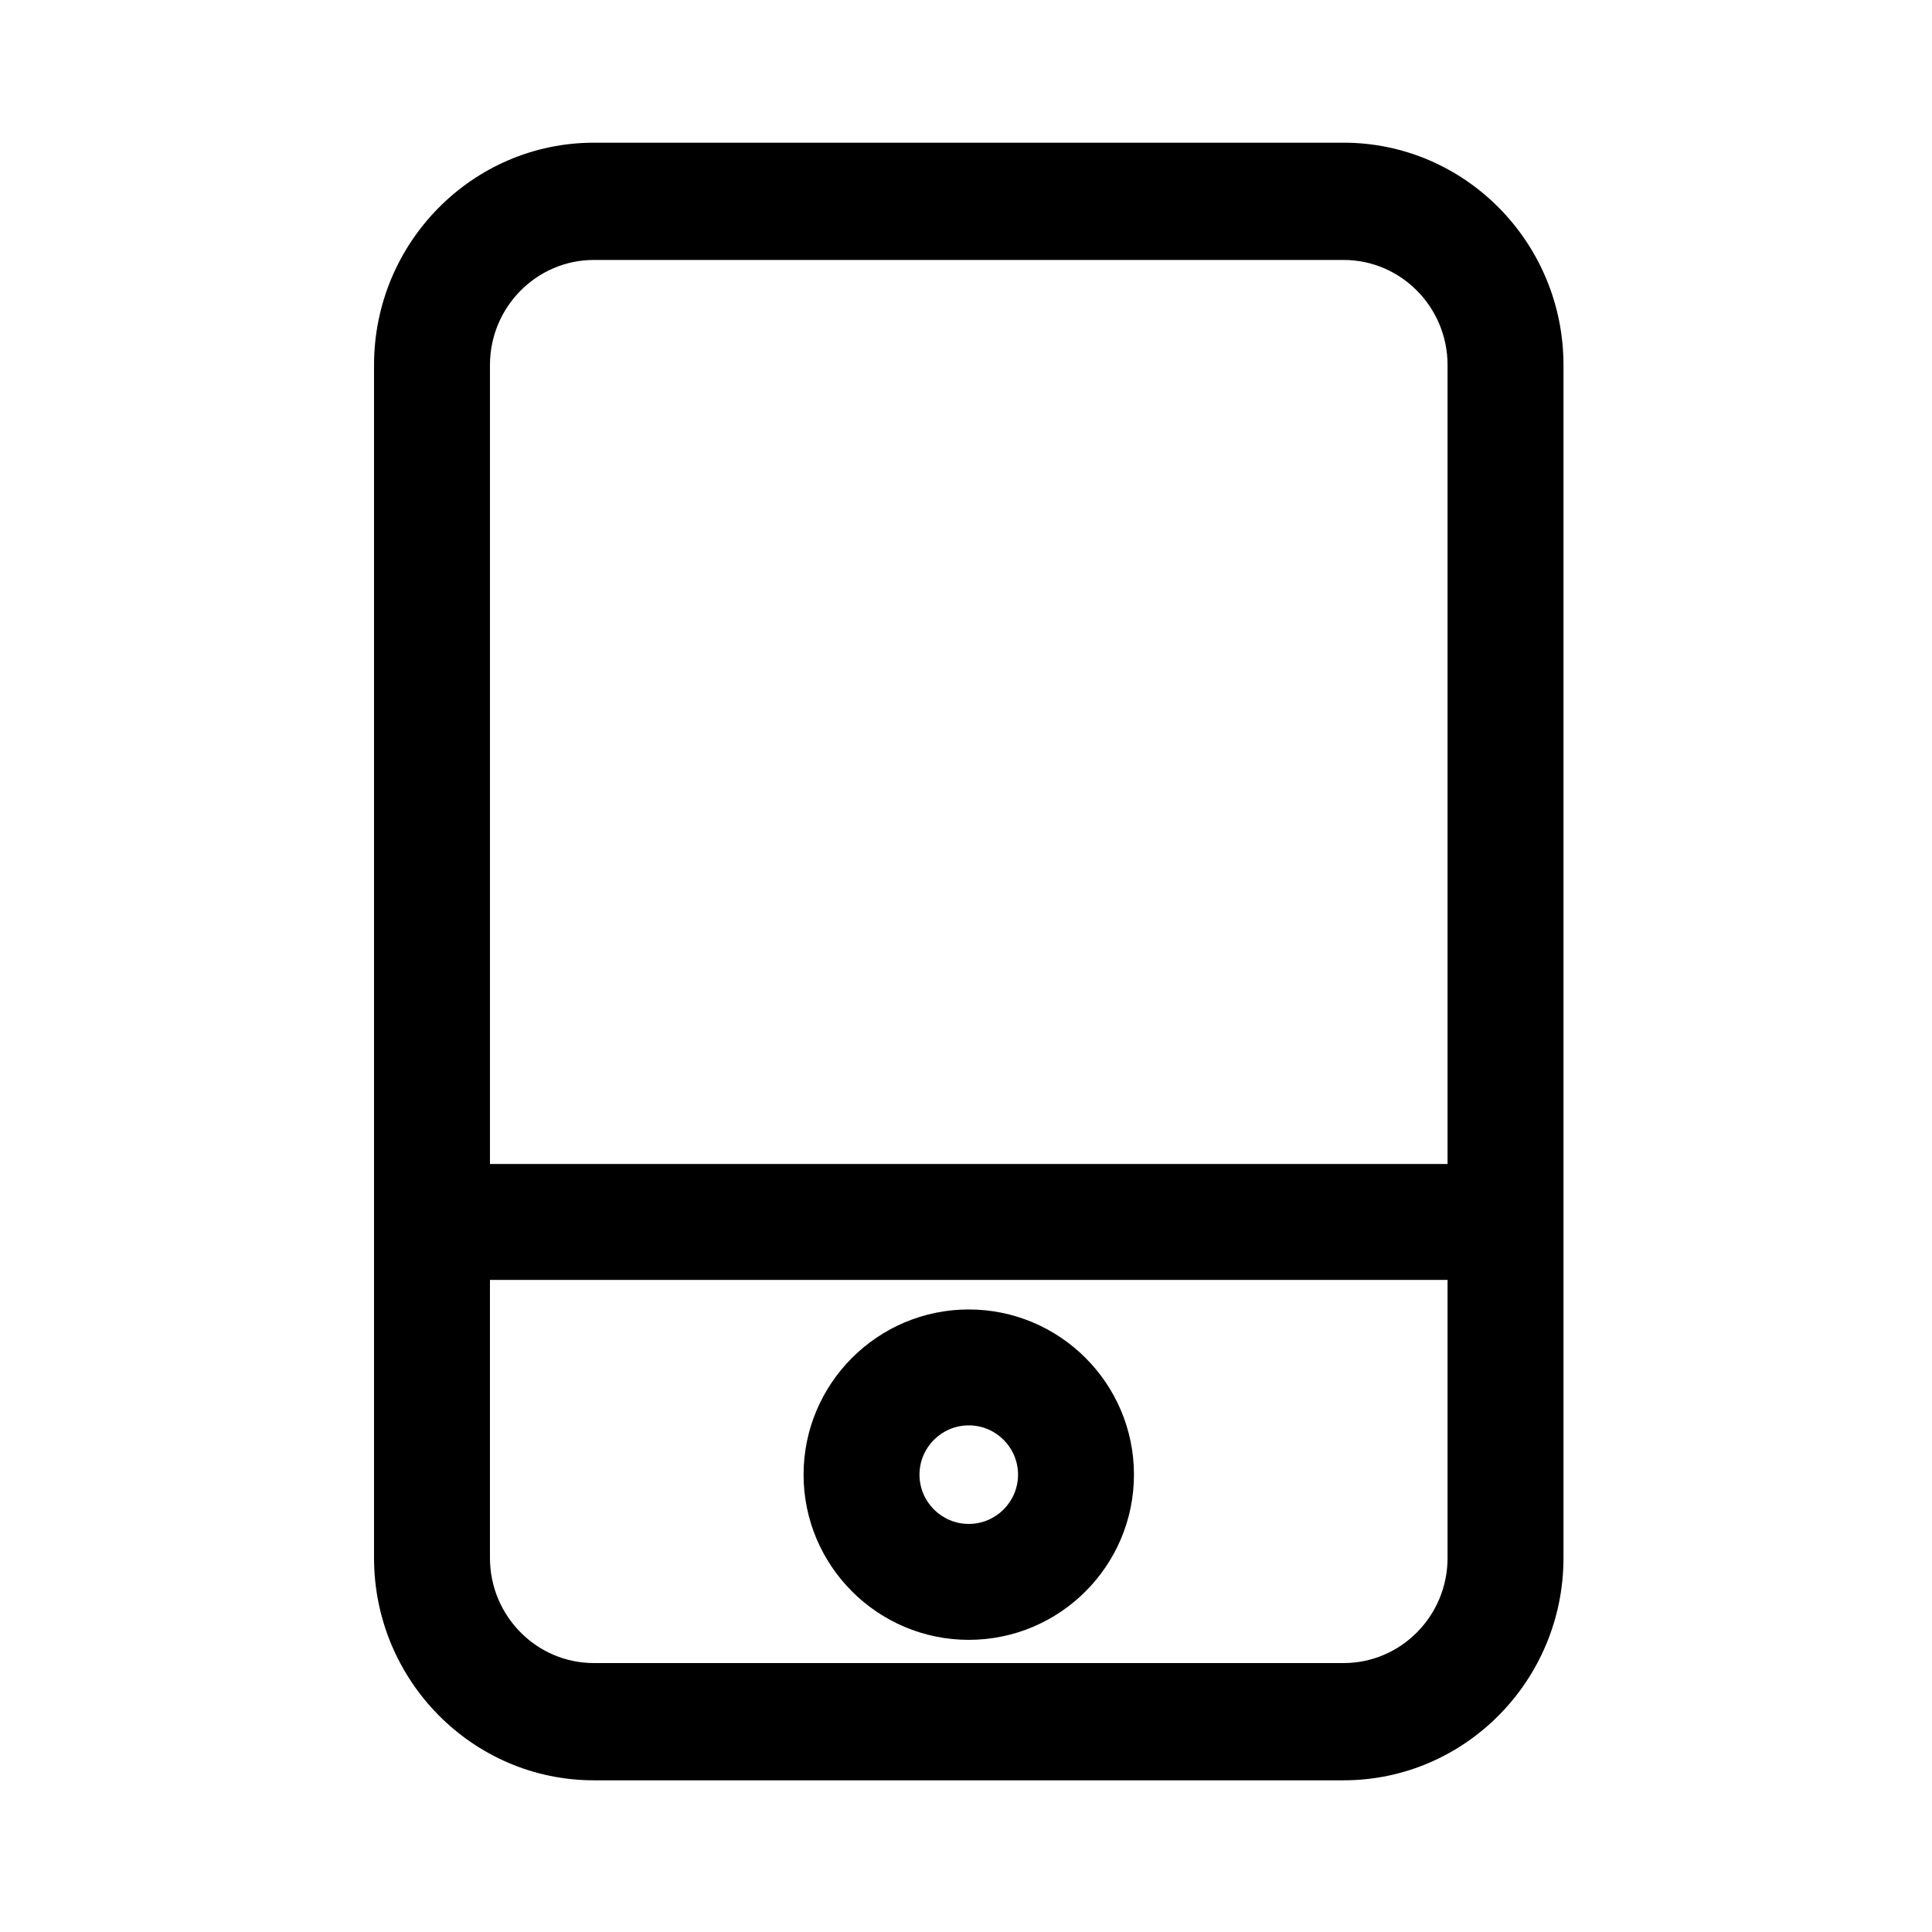 <svg xmlns="http://www.w3.org/2000/svg" viewBox="0 0 1024 1024">
<path fill="currentColor" d="M712.151 75.633H314.778c-64.256 0-116.531 52.874-116.531 117.862v632.243c0 64.988 52.275 117.862 116.531 117.862h397.368c64.256 0 116.531-52.874 116.531-117.862V193.495c0.005-64.988-52.27-117.862-116.526-117.862zM314.778 137.779h397.368c30.377 0 55.091 24.996 55.091 55.721v423.439h-507.546V193.495c0-30.725 24.714-55.716 55.086-55.716z m397.373 743.68H314.778c-30.377 0-55.091-24.996-55.091-55.721v-147.364h507.551v147.364c0.005 30.725-24.714 55.721-55.086 55.721z"  /><path fill="currentColor" d="M513.464 694.042c-48.282 0-87.557 39.276-87.557 87.557s39.276 87.557 87.557 87.557 87.557-39.276 87.557-87.557-39.276-87.557-87.557-87.557z m0 113.669c-14.403 0-26.117-11.715-26.117-26.117s11.715-26.117 26.117-26.117 26.117 11.715 26.117 26.117-11.715 26.117-26.117 26.117z"  /></svg>